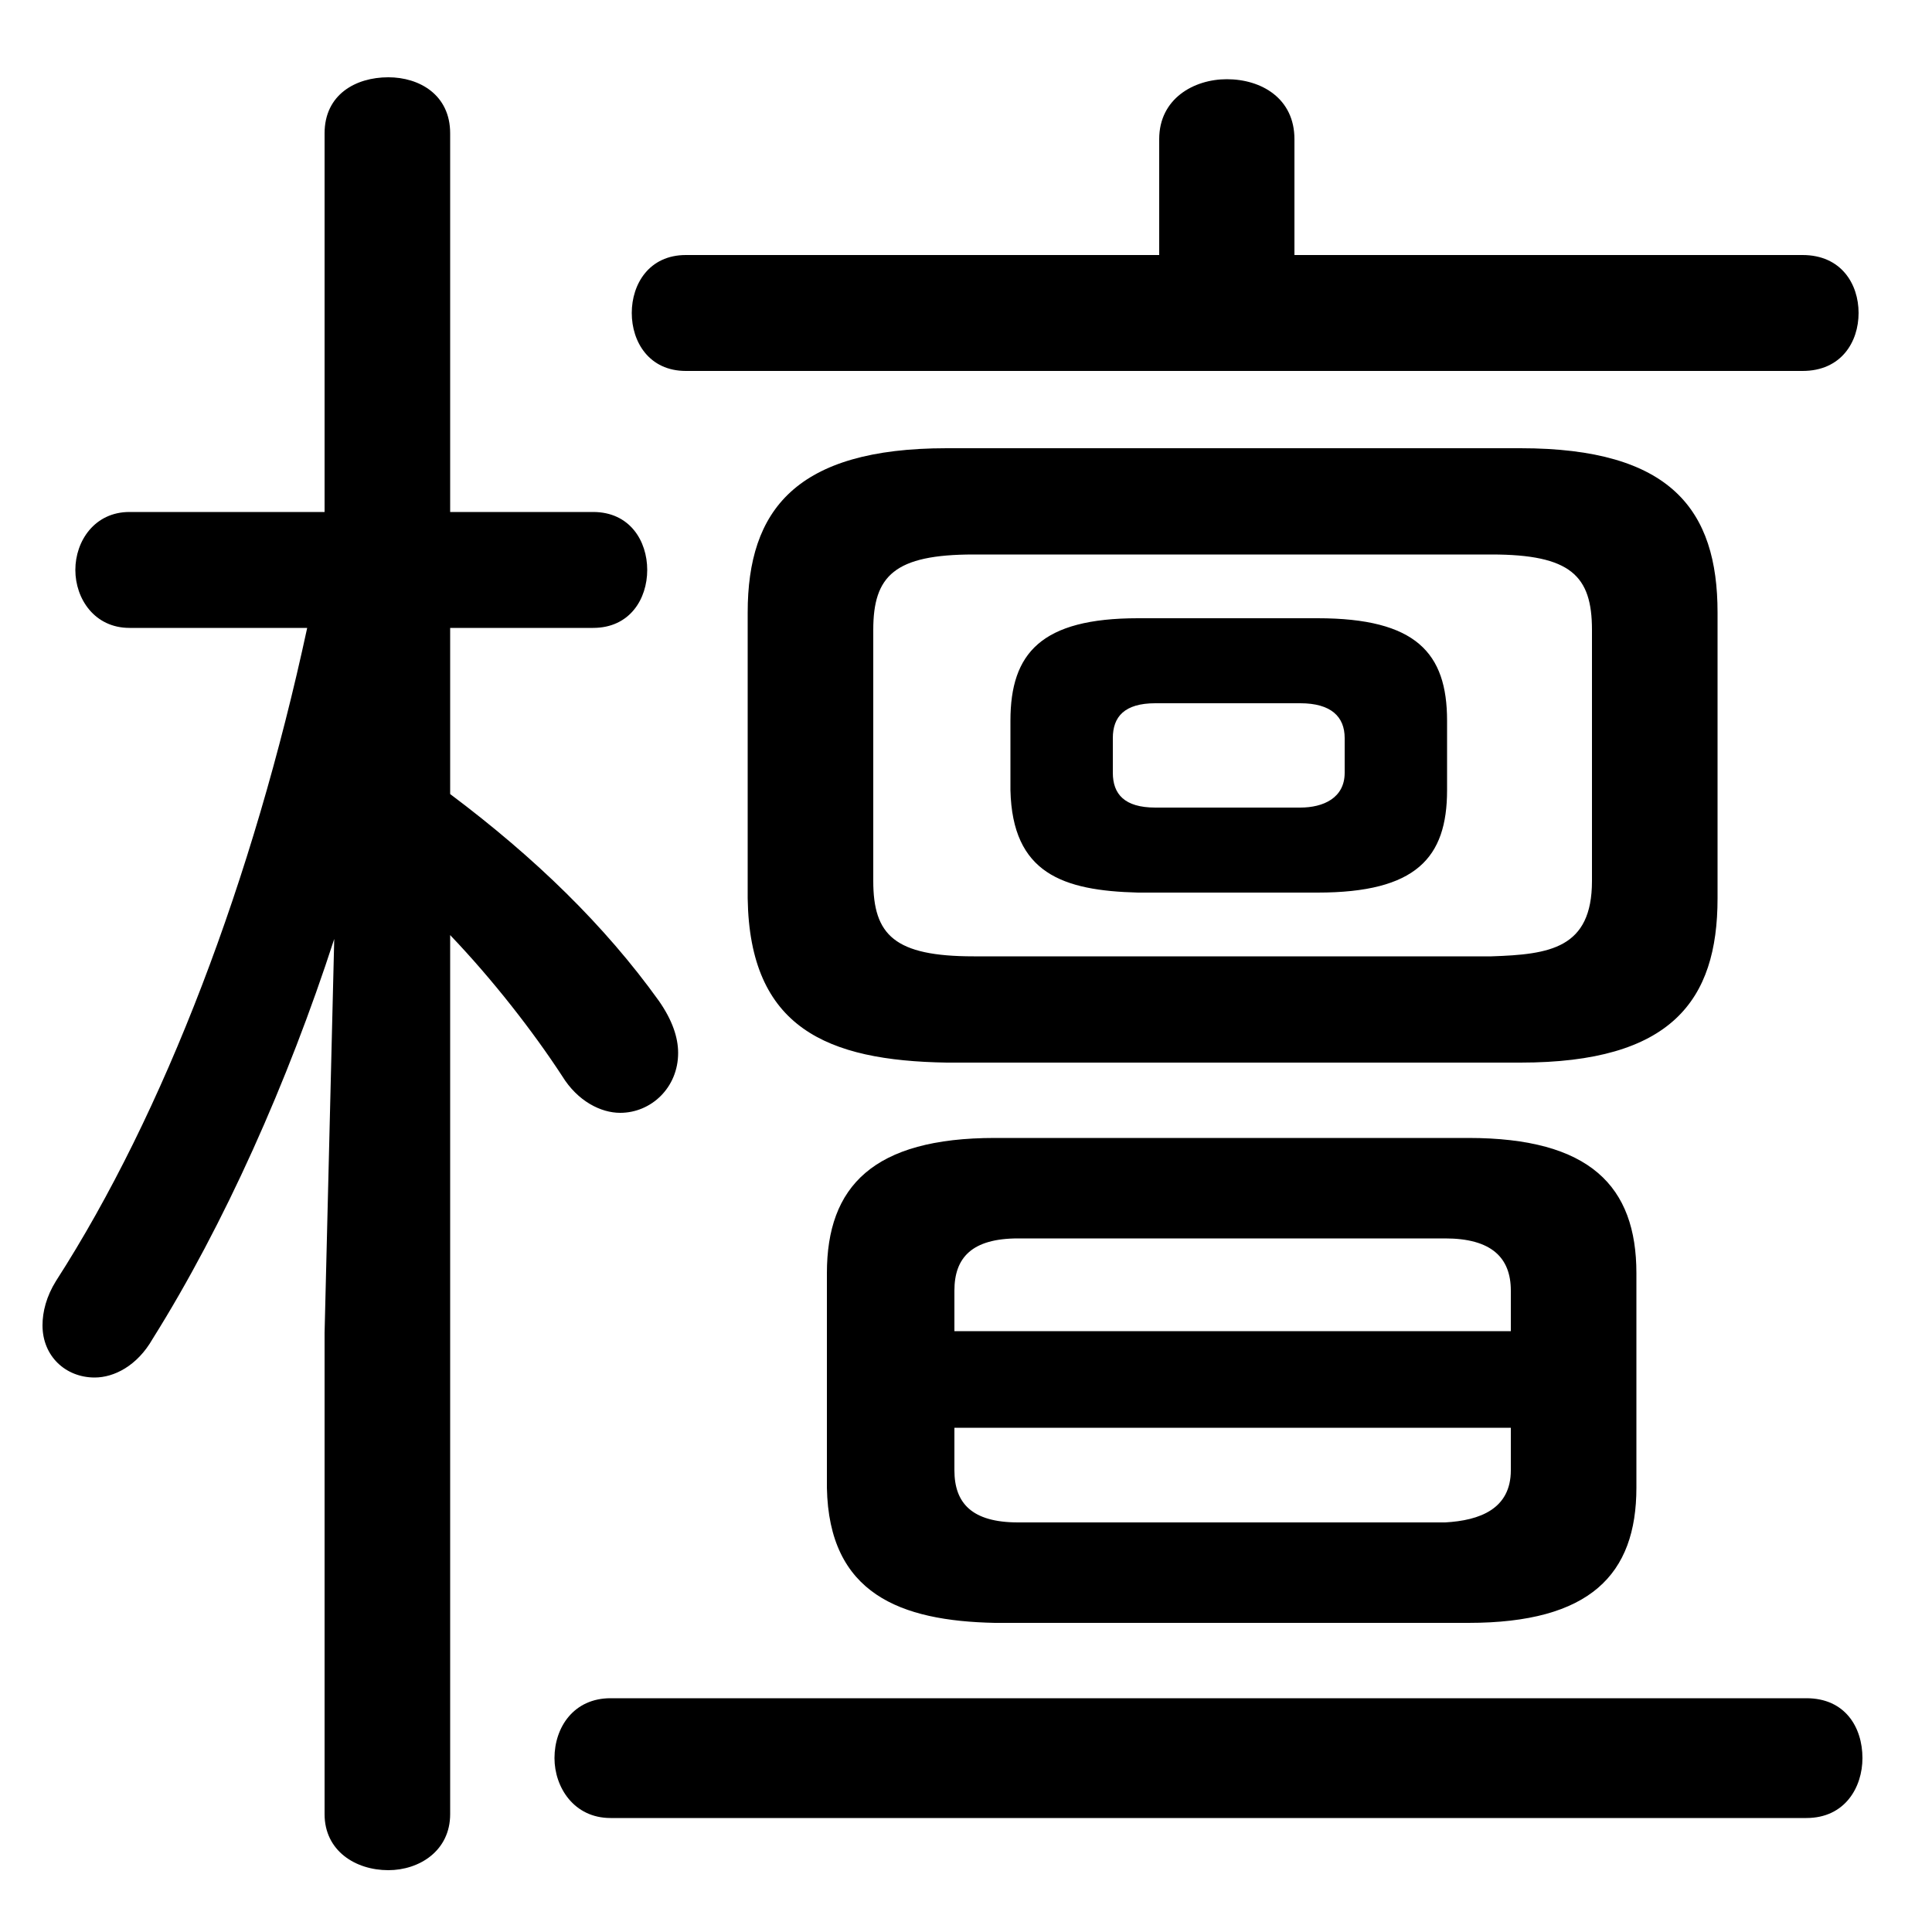 <svg xmlns="http://www.w3.org/2000/svg" viewBox="0 -44.0 50.0 50.0">
    <rect x="0" y="-44.0" width="50.0" height="50.0" fill="#808080" stroke="none"/>
    <g transform="scale(1, -1)">
        <!-- ボディの枠 -->
        <rect x="0" y="-6.0" width="50.0" height="50.0"
            stroke="white" fill="white"/>
        <!-- グリフ座標系の原点 -->
        <circle cx="0" cy="0" r="5" fill="white"/>
        <!-- グリフのアウトライン -->
        <g style="fill:black;stroke:#000000;stroke-width:0;stroke-linecap:round;stroke-linejoin:round;">
        <path d="M 34.1 20.9 C 36.65 20.9 37.45 21.8 37.45 23.55 L 37.45 25.35 C 37.45 27.1 36.65 28.0 34.1 28.0 L 29.45 28.0 C 26.95 28.0 26.15 27.1 26.15 25.35 L 26.15 23.55 C 26.2 21.4 27.5 20.95 29.45 20.9 Z M 29.9 23.1 C 29.1 23.1 28.8 23.45 28.8 24.0 L 28.8 24.9 C 28.8 25.45 29.1 25.8 29.9 25.8 L 33.65 25.8 C 34.45 25.8 34.8 25.45 34.8 24.9 L 34.8 24.0 C 34.8 23.35 34.25 23.1 33.65 23.1 Z M 39.35 16.5 C 43.25 16.5 44.45 18.1 44.45 20.75 L 44.45 28.15 C 44.45 30.8 43.25 32.4 39.35 32.4 L 24.5 32.4 C 20.6 32.4 19.35 30.8 19.35 28.15 L 19.35 20.75 C 19.4 17.4 21.4 16.55 24.5 16.5 Z M 25.2 19.25 C 23.15 19.25 22.6 19.8 22.6 21.2 L 22.6 27.7 C 22.6 29.1 23.15 29.65 25.2 29.65 L 38.6 29.65 C 40.65 29.65 41.2 29.1 41.2 27.7 L 41.2 21.2 C 41.2 19.45 40.1 19.3 38.6 19.25 Z M 7.95 27.75 C 6.55 21.25 4.25 15.2 1.45 10.85 C 1.2 10.45 1.1 10.05 1.1 9.7 C 1.1 8.9 1.7 8.35 2.45 8.35 C 2.95 8.35 3.55 8.65 3.95 9.35 C 5.8 12.3 7.45 16.0 8.65 19.7 L 8.4 9.5 L 8.4 -2.95 C 8.4 -3.9 9.2 -4.4 10.05 -4.4 C 10.85 -4.4 11.65 -3.9 11.65 -2.95 L 11.65 19.8 C 12.75 18.65 13.8 17.3 14.55 16.15 C 14.95 15.5 15.55 15.2 16.05 15.2 C 16.85 15.2 17.55 15.85 17.55 16.75 C 17.55 17.15 17.4 17.6 17.05 18.1 C 15.65 20.05 13.85 21.8 11.65 23.45 L 11.65 27.75 L 15.35 27.75 C 16.3 27.75 16.75 28.5 16.75 29.25 C 16.75 30.0 16.3 30.75 15.35 30.75 L 11.65 30.75 L 11.65 40.55 C 11.65 41.55 10.85 42.0 10.05 42.0 C 9.2 42.0 8.4 41.55 8.4 40.55 L 8.4 30.75 L 3.35 30.75 C 2.45 30.75 1.95 30.0 1.95 29.25 C 1.95 28.5 2.45 27.75 3.35 27.75 Z M 38.0 2.0 C 41.15 2.0 42.35 3.25 42.35 5.5 L 42.35 11.05 C 42.35 13.3 41.15 14.55 38.0 14.55 L 25.75 14.55 C 22.6 14.55 21.4 13.3 21.4 11.05 L 21.4 5.5 C 21.45 2.75 23.3 2.05 25.75 2.0 Z M 26.35 4.6 C 25.15 4.6 24.7 5.1 24.7 5.95 L 24.7 7.05 L 39.1 7.05 L 39.1 5.95 C 39.1 4.95 38.3 4.65 37.4 4.6 Z M 39.1 9.55 L 24.7 9.55 L 24.7 10.6 C 24.7 11.45 25.15 11.95 26.35 11.95 L 37.4 11.95 C 38.6 11.95 39.1 11.45 39.1 10.6 Z M 33.5 37.4 L 33.5 40.4 C 33.5 41.45 32.65 41.95 31.75 41.95 C 30.9 41.95 30.0 41.45 30.0 40.4 L 30.0 37.4 L 17.75 37.4 C 16.8 37.4 16.35 36.65 16.35 35.9 C 16.35 35.15 16.8 34.4 17.75 34.4 L 46.65 34.4 C 47.65 34.4 48.1 35.15 48.1 35.9 C 48.1 36.65 47.65 37.4 46.65 37.4 Z M 46.75 -3.05 C 47.75 -3.05 48.2 -2.25 48.2 -1.5 C 48.2 -0.7 47.75 0.05 46.75 0.05 L 15.8 0.05 C 14.85 0.05 14.35 -0.7 14.35 -1.5 C 14.35 -2.25 14.85 -3.05 15.8 -3.05 Z"/>
    </g>
    </g>
</svg>
